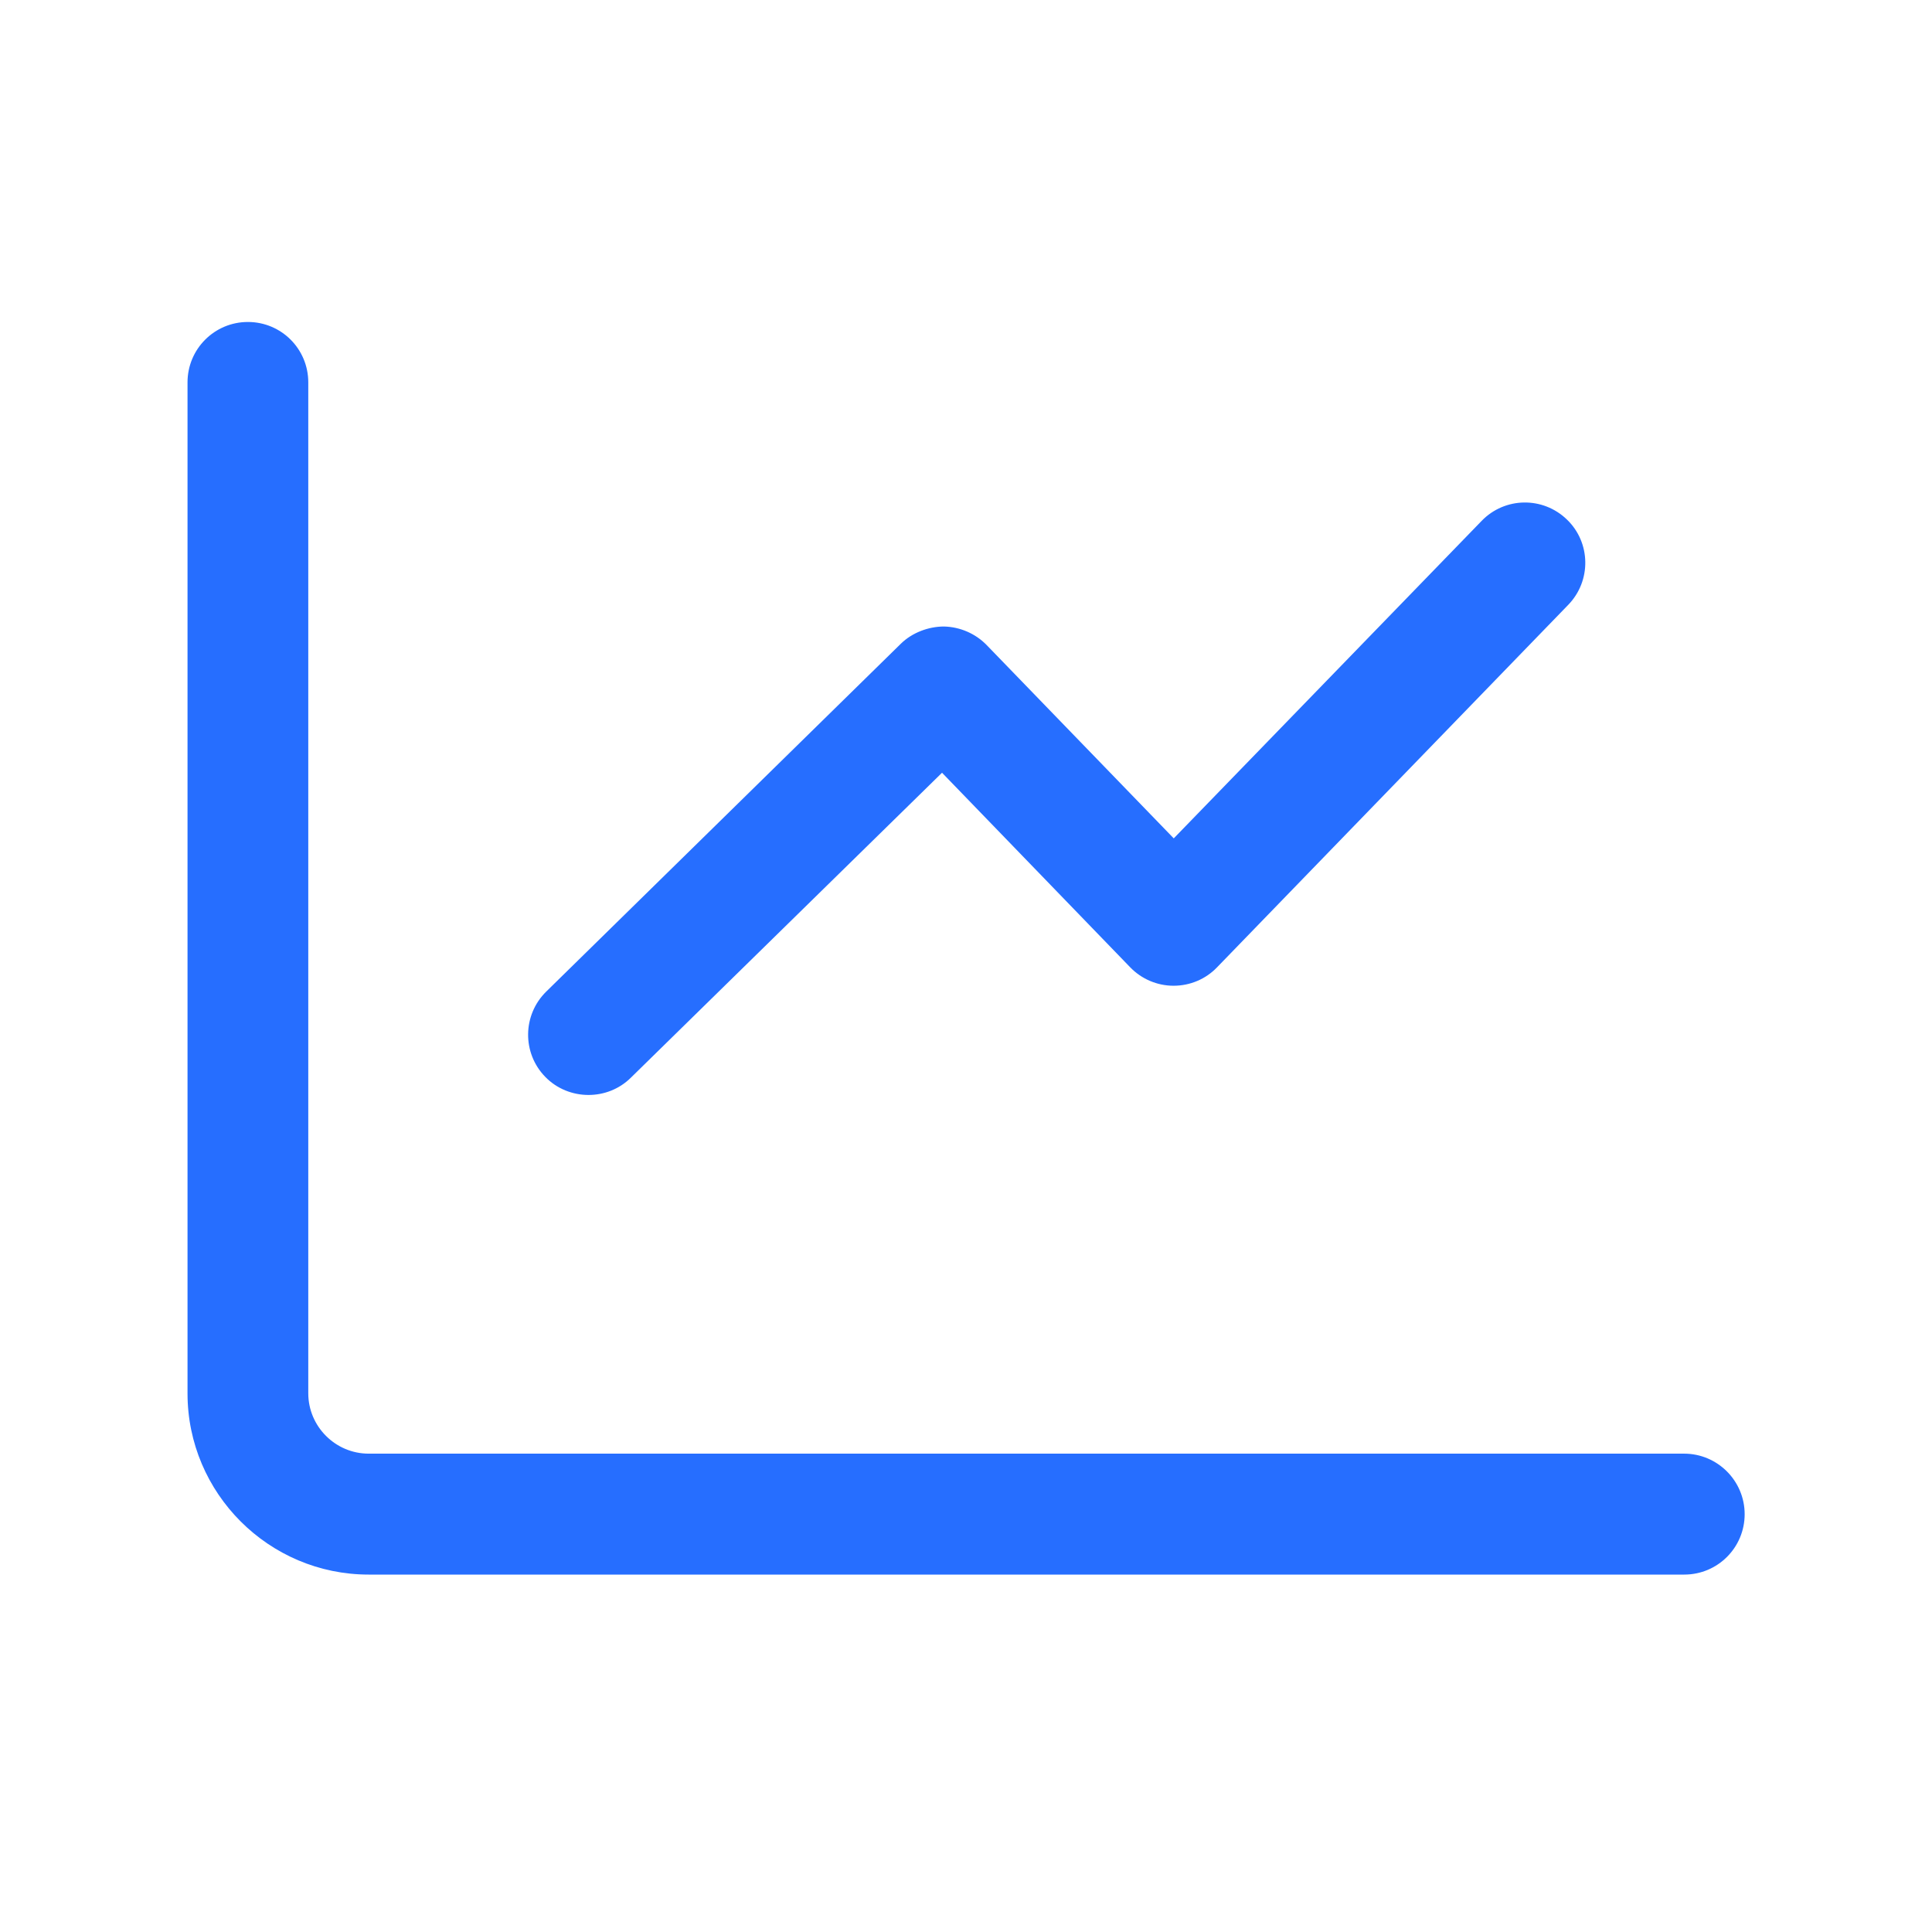 <svg width="44px" height="44px" viewBox="0 0 32 32" fill="none" xmlns="http://www.w3.org/2000/svg">
<g id="&#233;&#128;&#154;&#231;&#148;&#168;/&#231;&#187;&#188;&#229;&#144;&#136;/data">
<path id="&#229;&#155;&#190;&#230;&#160;&#135;&#233;&#162;&#156;&#232;&#137;&#178;" fill-rule="evenodd" clip-rule="evenodd" d="M6.106 24.077H27.894C28.447 24.077 28.897 24.527 28.897 25.08C28.897 25.633 28.45 26.08 27.897 26.08H6.106C4.453 26.08 3.106 24.733 3.106 23.08V6.333C3.106 5.78 3.553 5.333 4.106 5.333C4.66 5.333 5.106 5.78 5.106 6.333V23.077C5.106 23.627 5.556 24.077 6.106 24.077ZM10.447 17.852C10.253 18.043 10 18.136 9.747 18.136C9.488 18.136 9.225 18.036 9.031 17.836C8.647 17.443 8.653 16.811 9.047 16.424L14.922 10.661C15.11 10.477 15.381 10.377 15.635 10.377C15.9 10.383 16.156 10.493 16.341 10.683L19.441 13.886L24.541 8.627C24.925 8.23 25.556 8.221 25.953 8.605C26.35 8.986 26.36 9.621 25.975 10.018L20.156 16.024C19.969 16.218 19.71 16.327 19.438 16.327C19.166 16.327 18.906 16.215 18.719 16.021L15.603 12.799L10.447 17.852Z" fill="#266EFF"/>
</g>
</svg>
